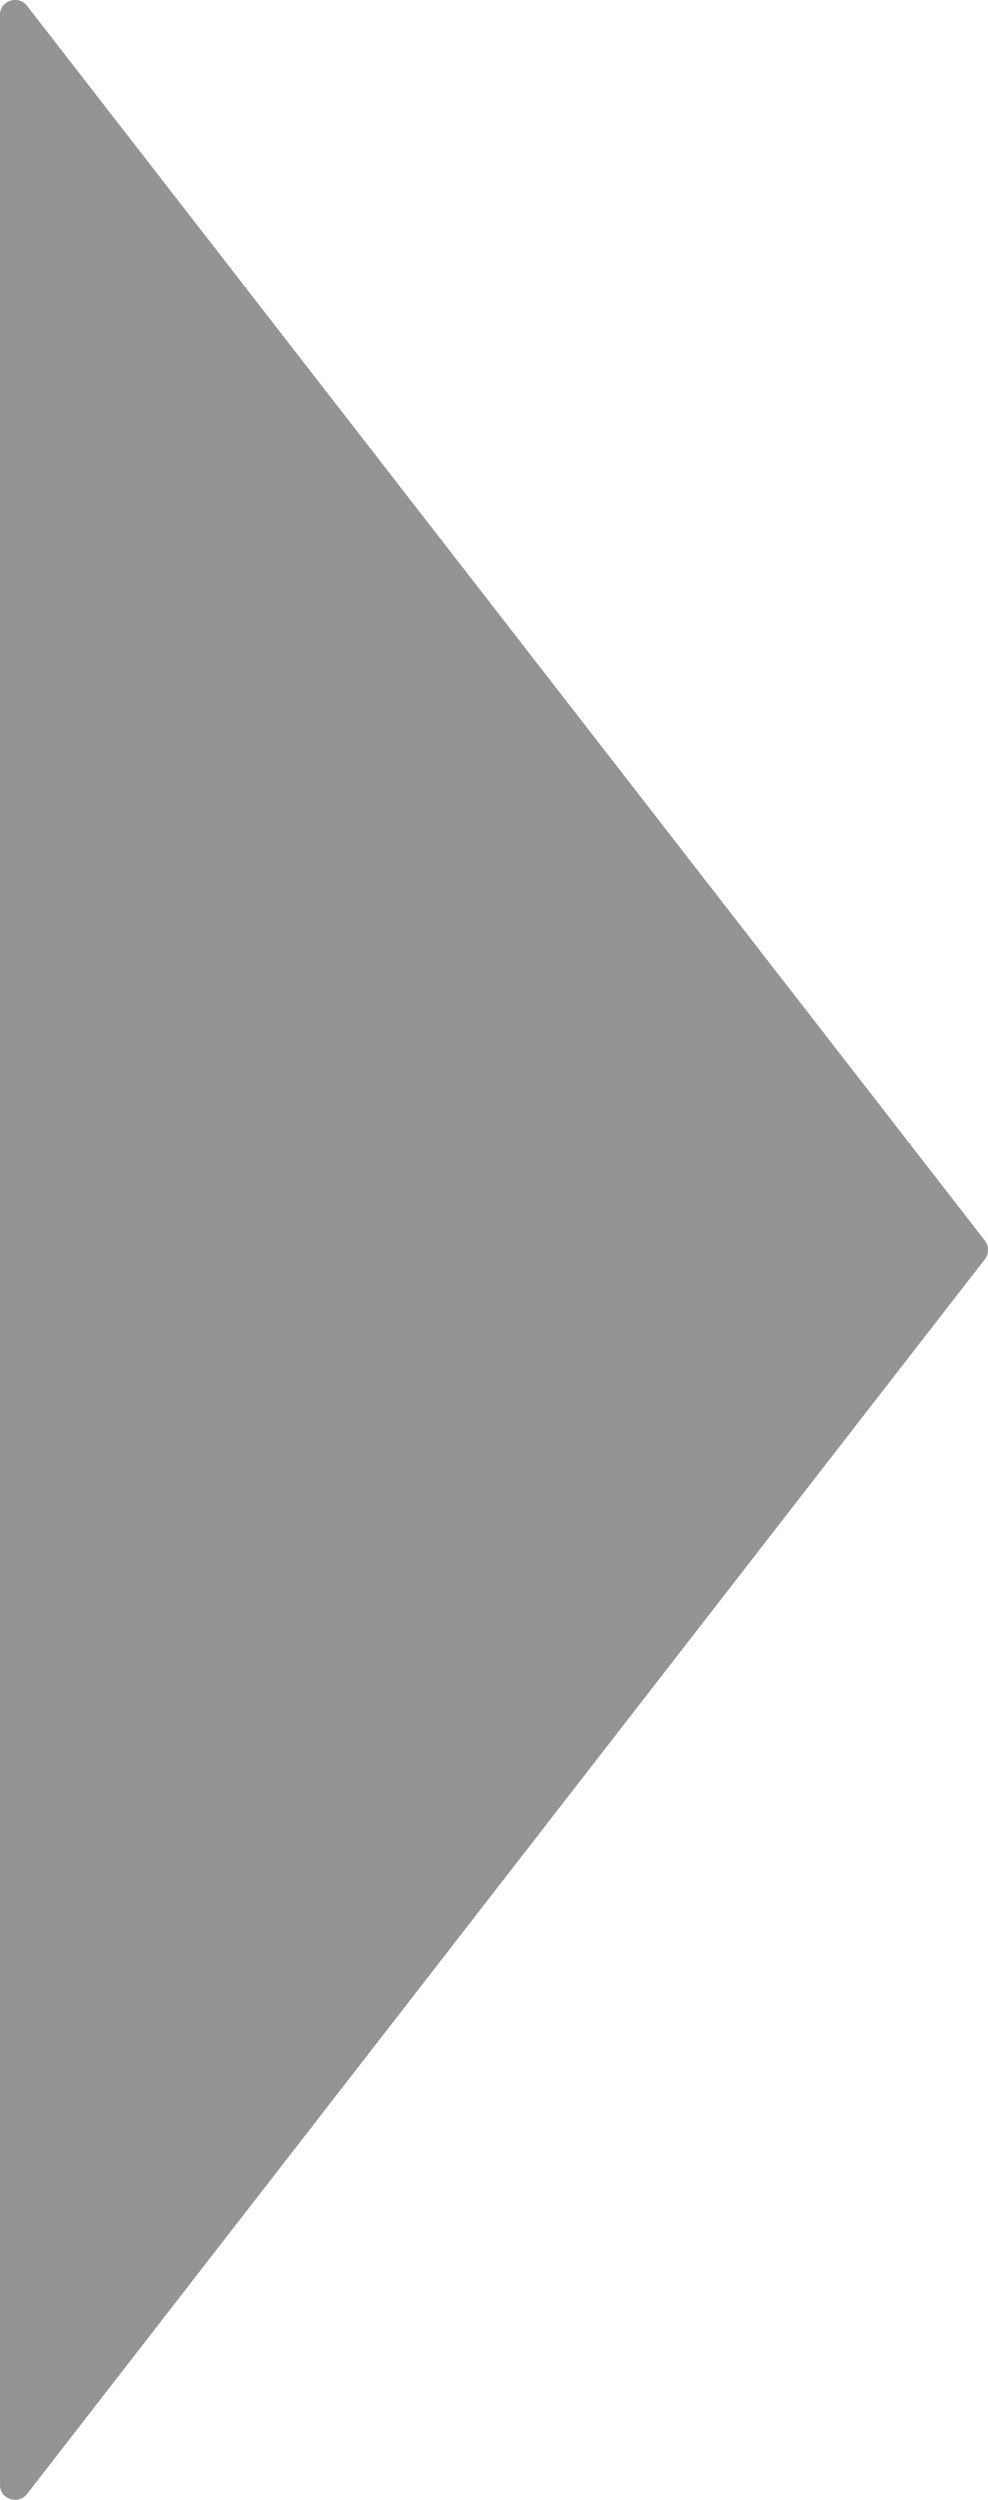 <svg width="17" height="43" fill="none" xmlns="http://www.w3.org/2000/svg"><path d="M16.95 21.345L.466.101C.316-.092 0 .01 0 .253v42.494c0 .243.316.345.466.152L16.95 21.655a.263.263 0 000-.31z" fill="#949494"/></svg>